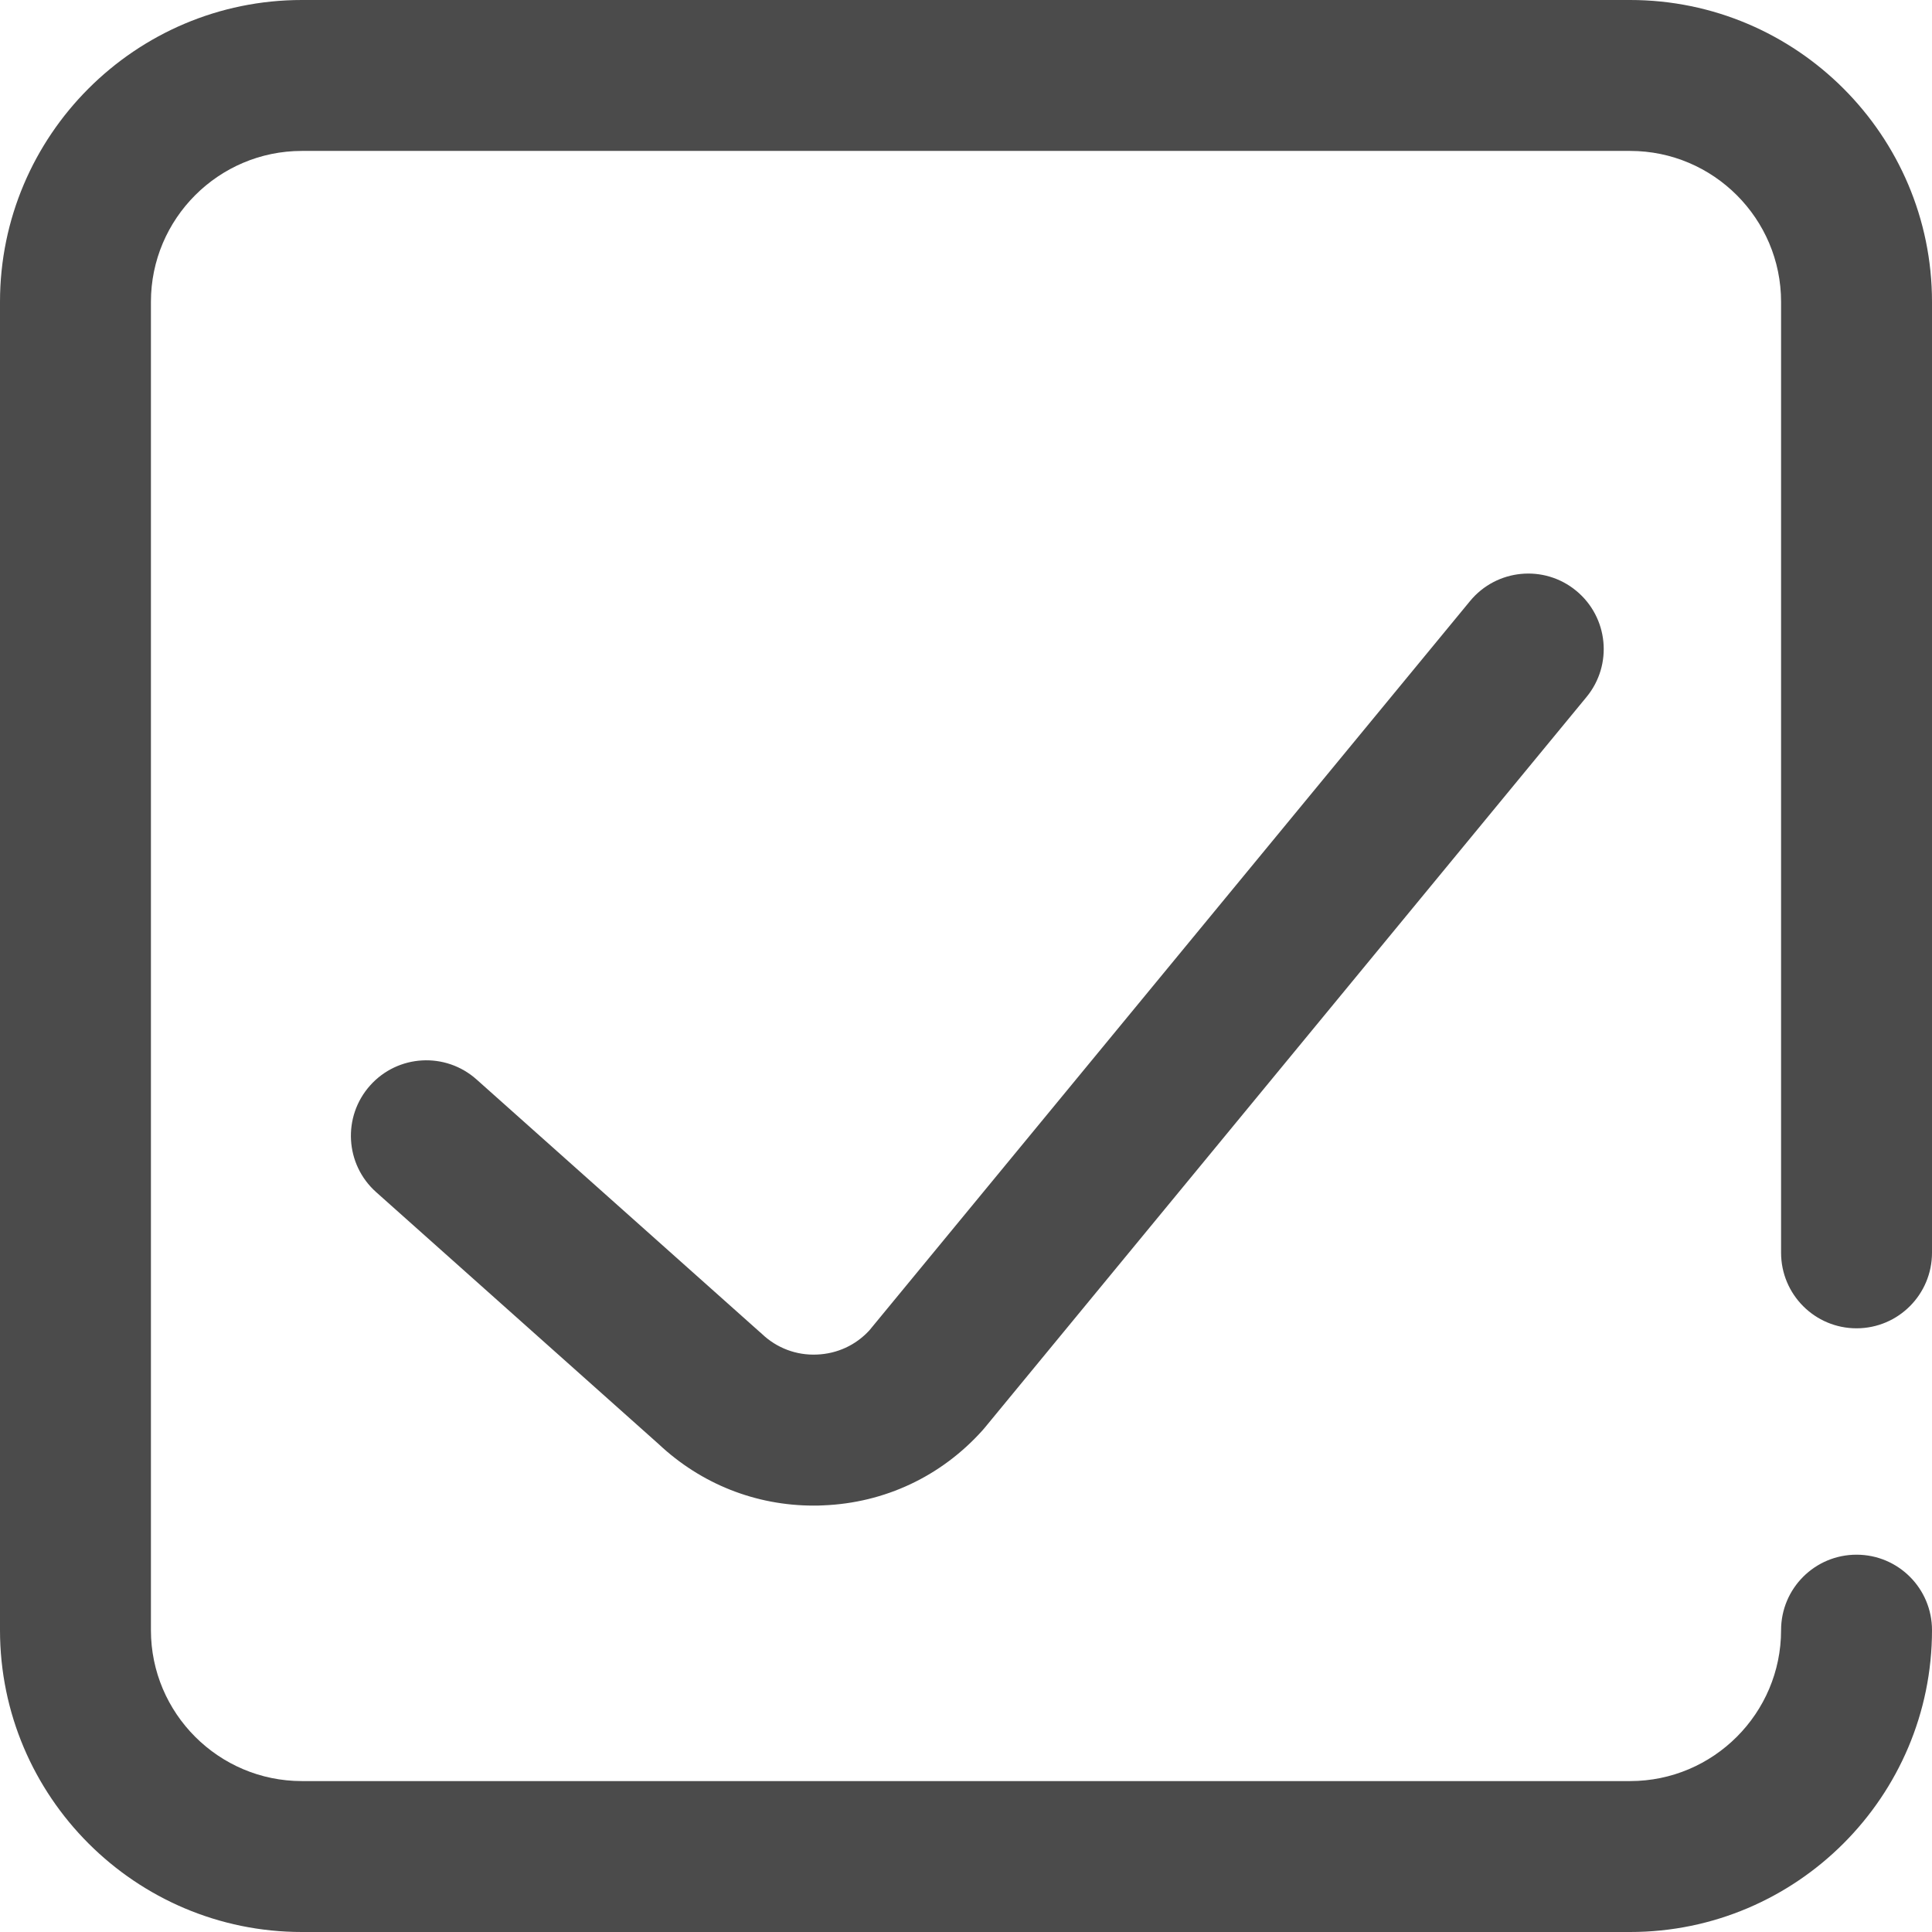 <svg width="17" height="17" viewBox="0 0 17 17" fill="none" xmlns="http://www.w3.org/2000/svg">
<path d="M14.344 17H2.656C1.192 17 0 15.808 0 14.344V2.656C0 1.192 1.192 0 2.656 0H14.344C15.808 0 17 1.192 17 2.656V11.023C17 11.39 16.703 11.688 16.336 11.688C15.969 11.688 15.672 11.39 15.672 11.023V2.656C15.672 1.924 15.076 1.328 14.344 1.328H2.656C1.924 1.328 1.328 1.924 1.328 2.656V14.344C1.328 15.076 1.924 15.672 2.656 15.672H14.344C15.076 15.672 15.672 15.076 15.672 14.344C15.672 13.977 15.969 13.68 16.336 13.68C16.703 13.68 17 13.977 17 14.344C17 15.808 15.808 17 14.344 17ZM7.242 13.246C7.785 13.225 8.283 12.99 8.646 12.585C8.652 12.578 8.658 12.571 8.664 12.564L13.96 6.133C14.193 5.85 14.153 5.432 13.869 5.198C13.586 4.965 13.168 5.006 12.935 5.289L7.649 11.707C7.529 11.837 7.366 11.912 7.188 11.919C7.008 11.927 6.835 11.862 6.704 11.737C6.699 11.732 6.694 11.727 6.688 11.723L4.194 9.499C3.92 9.254 3.5 9.278 3.256 9.552C3.012 9.826 3.036 10.246 3.31 10.49L5.797 12.708C6.17 13.058 6.65 13.248 7.159 13.248C7.187 13.248 7.214 13.248 7.242 13.246V13.246Z" fill="#4B4B4B"/>
</svg>

